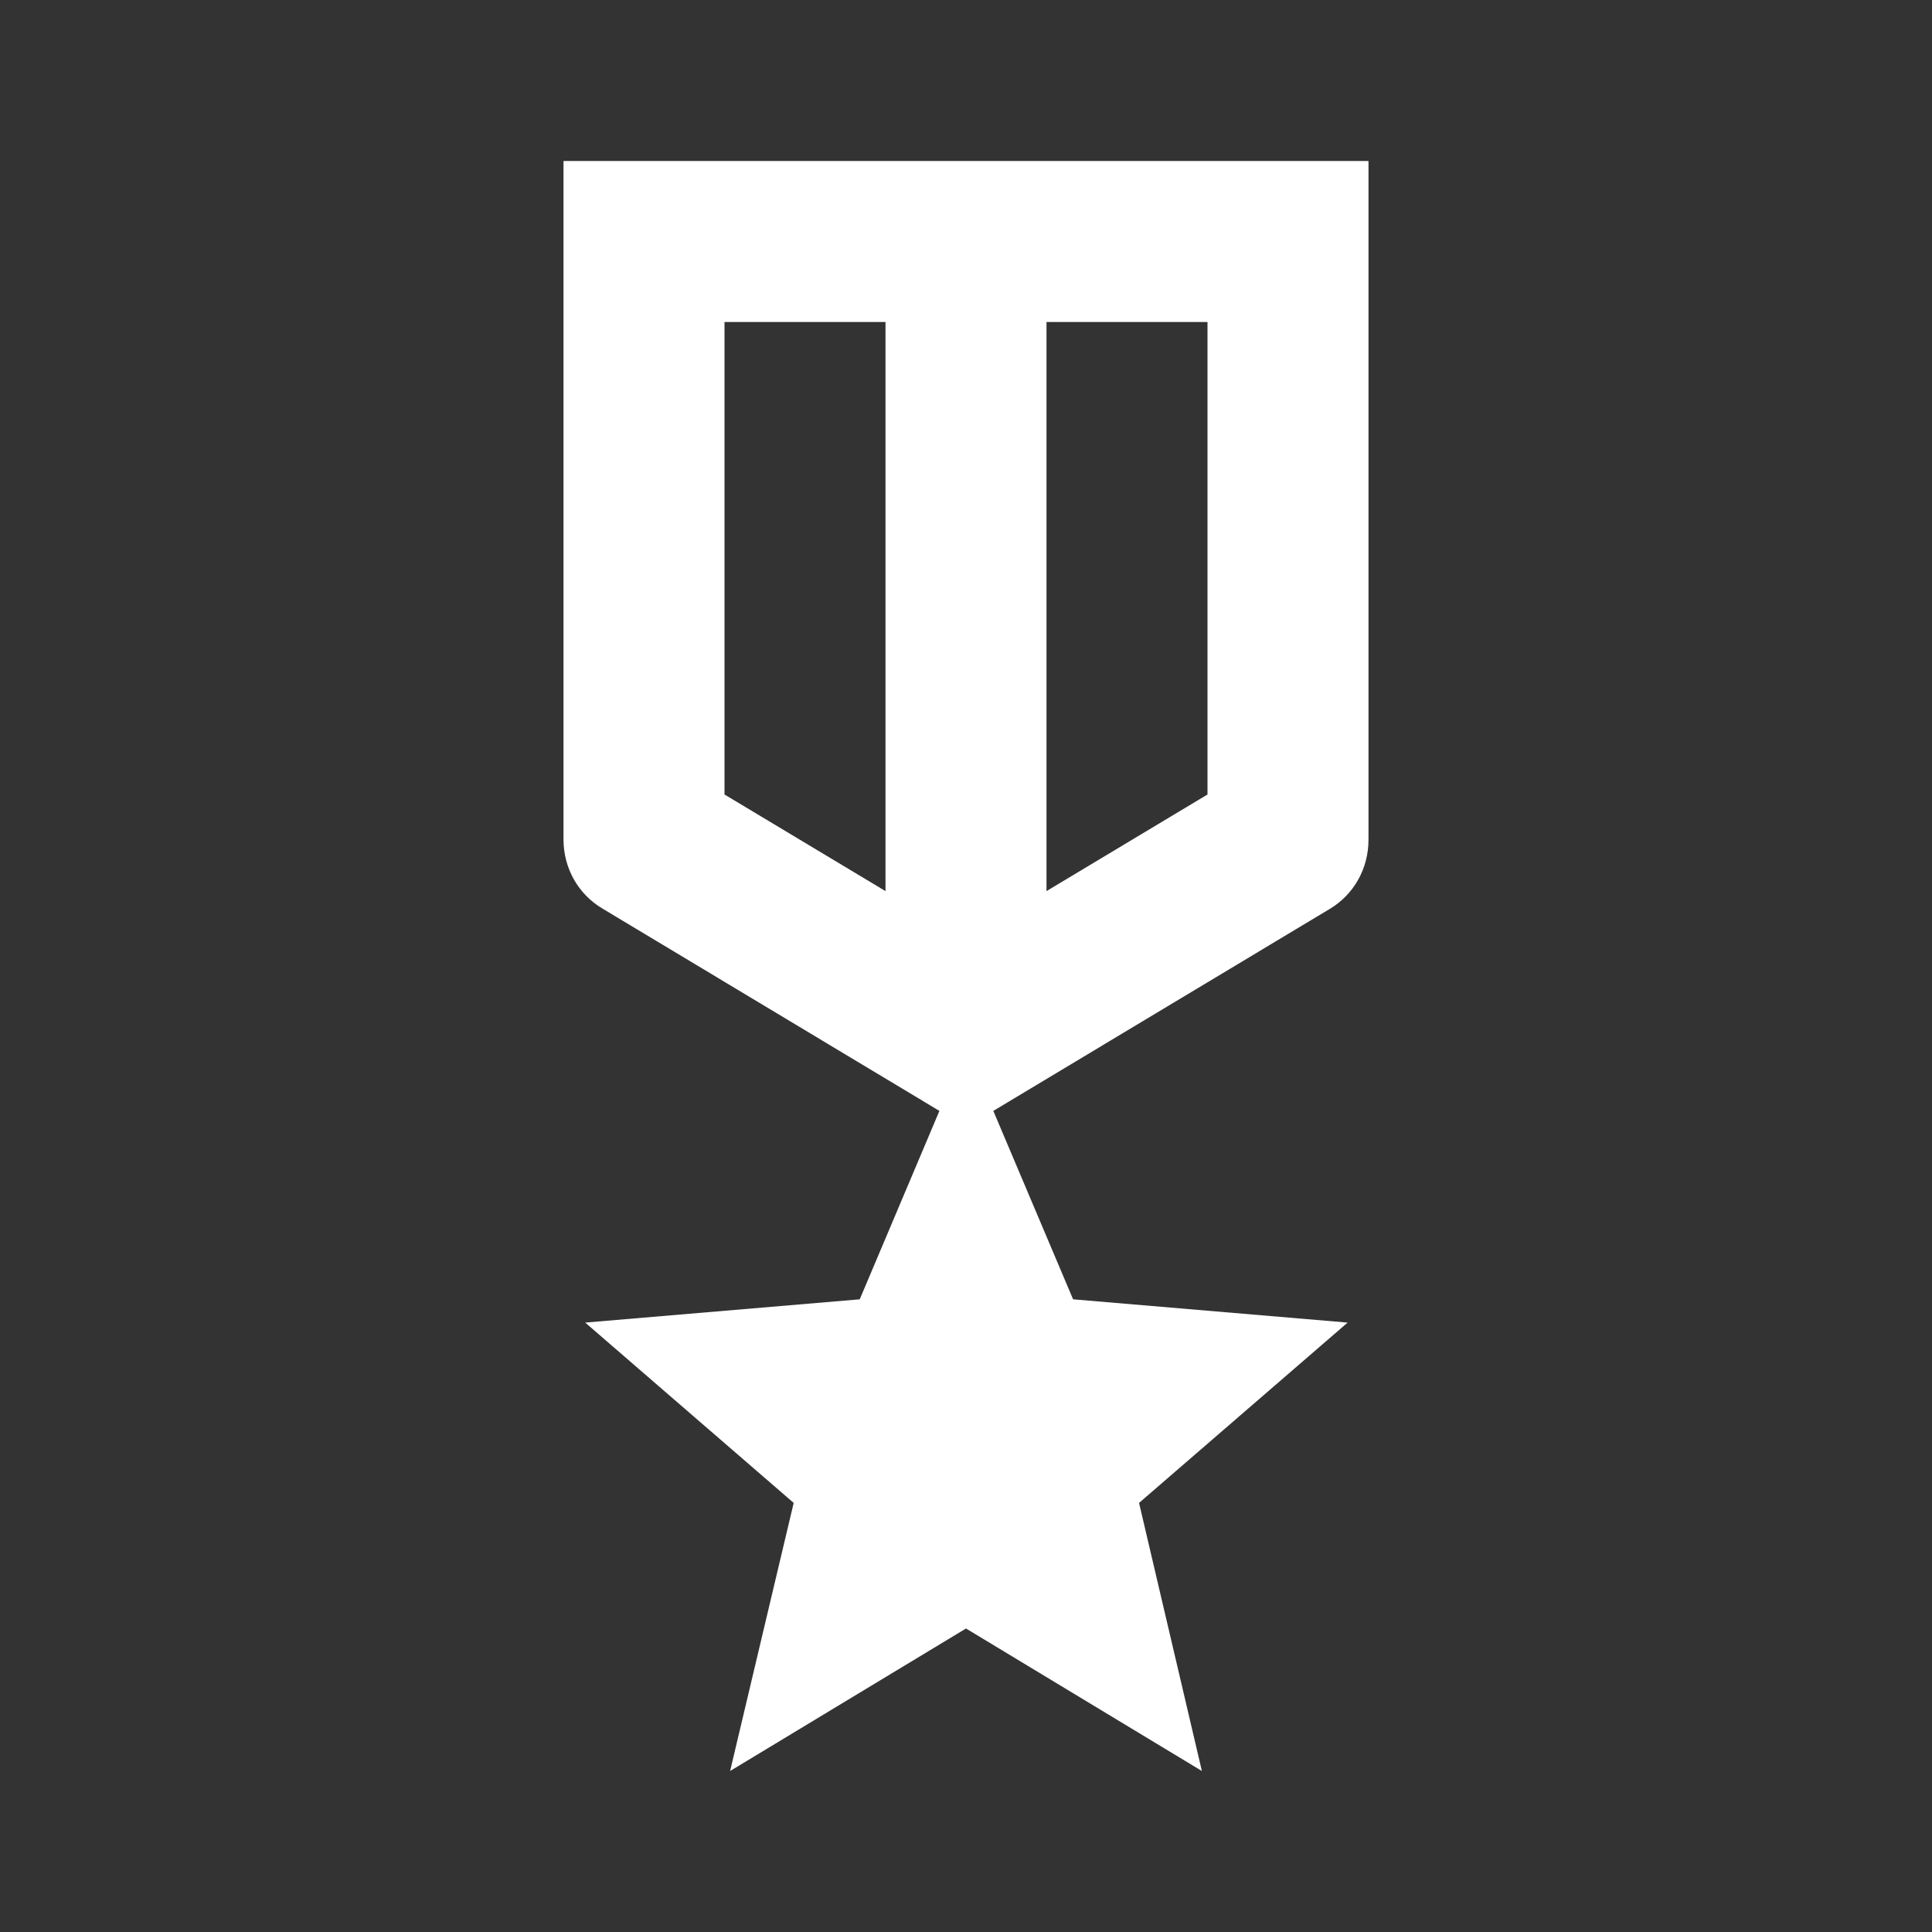 <svg width="21" height="21" viewBox="0 0 21 21" fill="none" xmlns="http://www.w3.org/2000/svg">
<rect x="0" y="0" width="21" height="21" fill="#333333" stroke="none"/>
<path d="M14.875 9.126V1.75H6.125V9.126C6.125 9.432 6.282 9.721 6.554 9.879L10.211 12.075L9.345 14.123L6.361 14.376L8.627 16.336L7.936 19.25L10.5 17.701L13.064 19.25L12.381 16.336L14.648 14.376L11.664 14.123L10.797 12.075L14.455 9.879C14.717 9.721 14.875 9.441 14.875 9.126ZM9.625 9.686L7.875 8.636V3.5H9.625V9.686ZM13.125 8.636L11.375 9.686V3.5H13.125V8.636Z" fill="white"/>
</svg>
